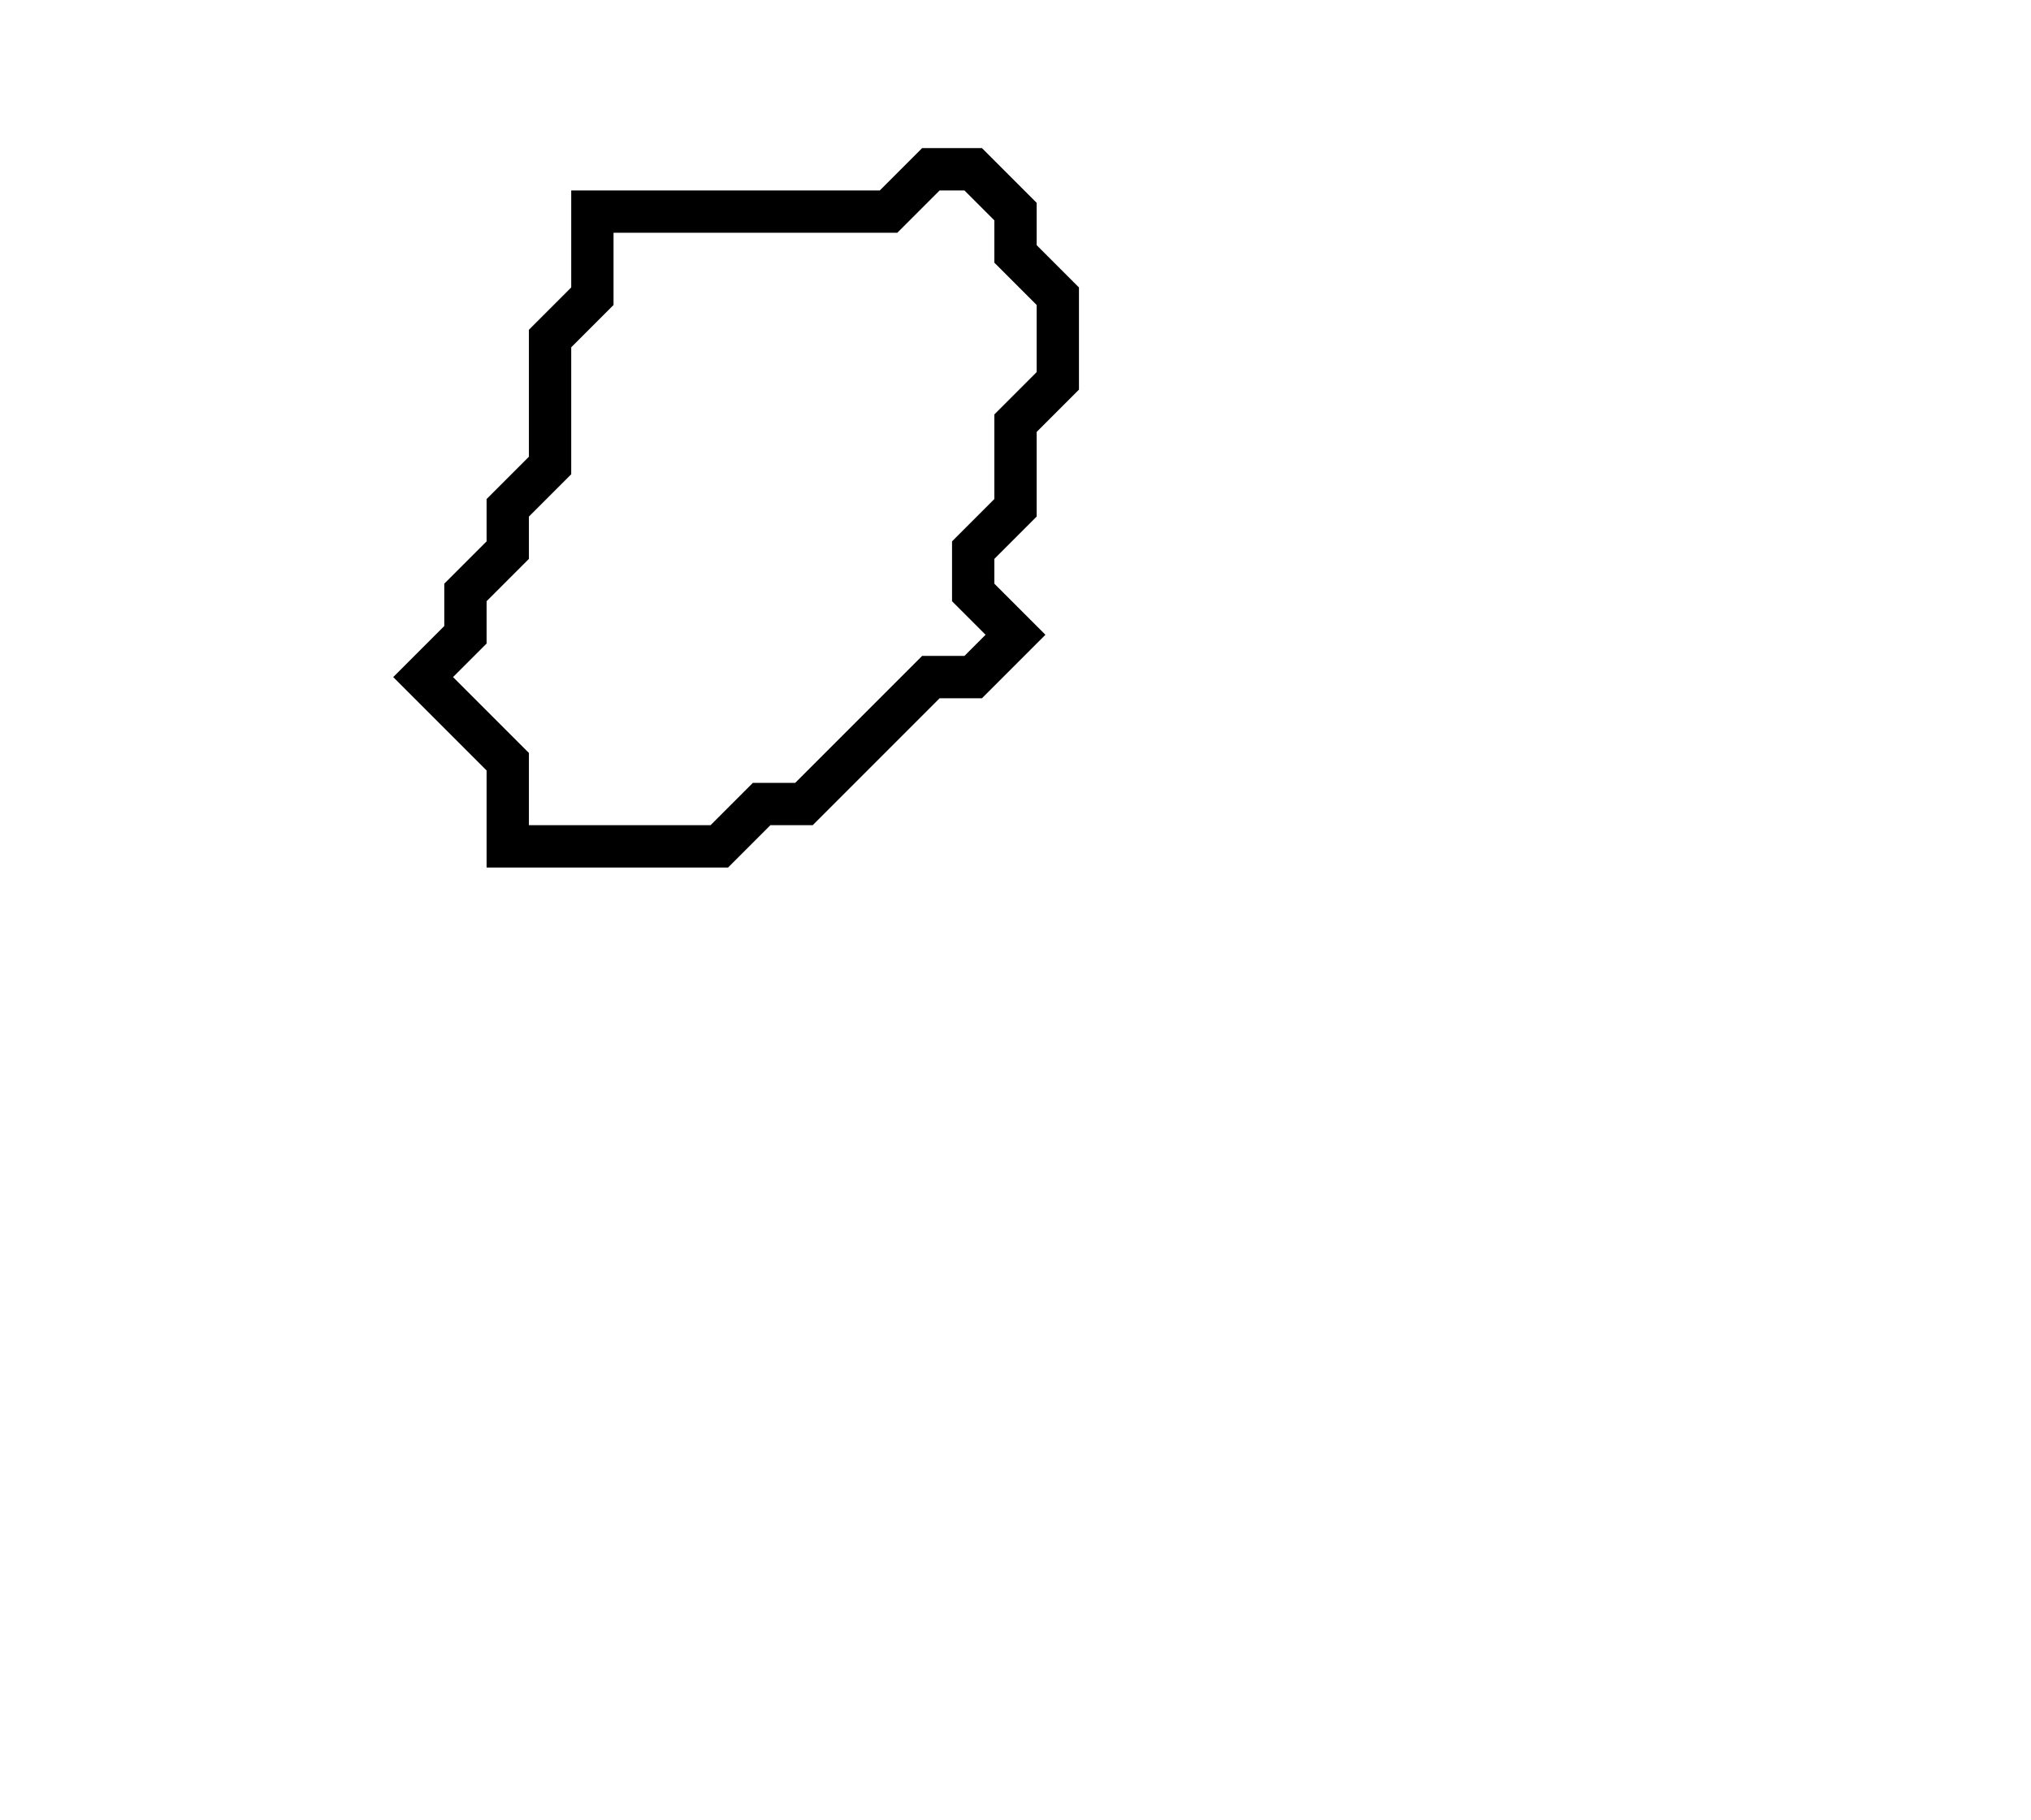 <svg xmlns="http://www.w3.org/2000/svg" width="48" height="43">
  <path d="M 22,4 L 21,5 L 14,5 L 14,7 L 13,8 L 13,11 L 12,12 L 12,13 L 11,14 L 11,15 L 10,16 L 12,18 L 12,20 L 17,20 L 18,19 L 19,19 L 22,16 L 23,16 L 24,15 L 23,14 L 23,13 L 24,12 L 24,10 L 25,9 L 25,7 L 24,6 L 24,5 L 23,4 Z" fill="none" stroke="black" stroke-width="1"/>
</svg>